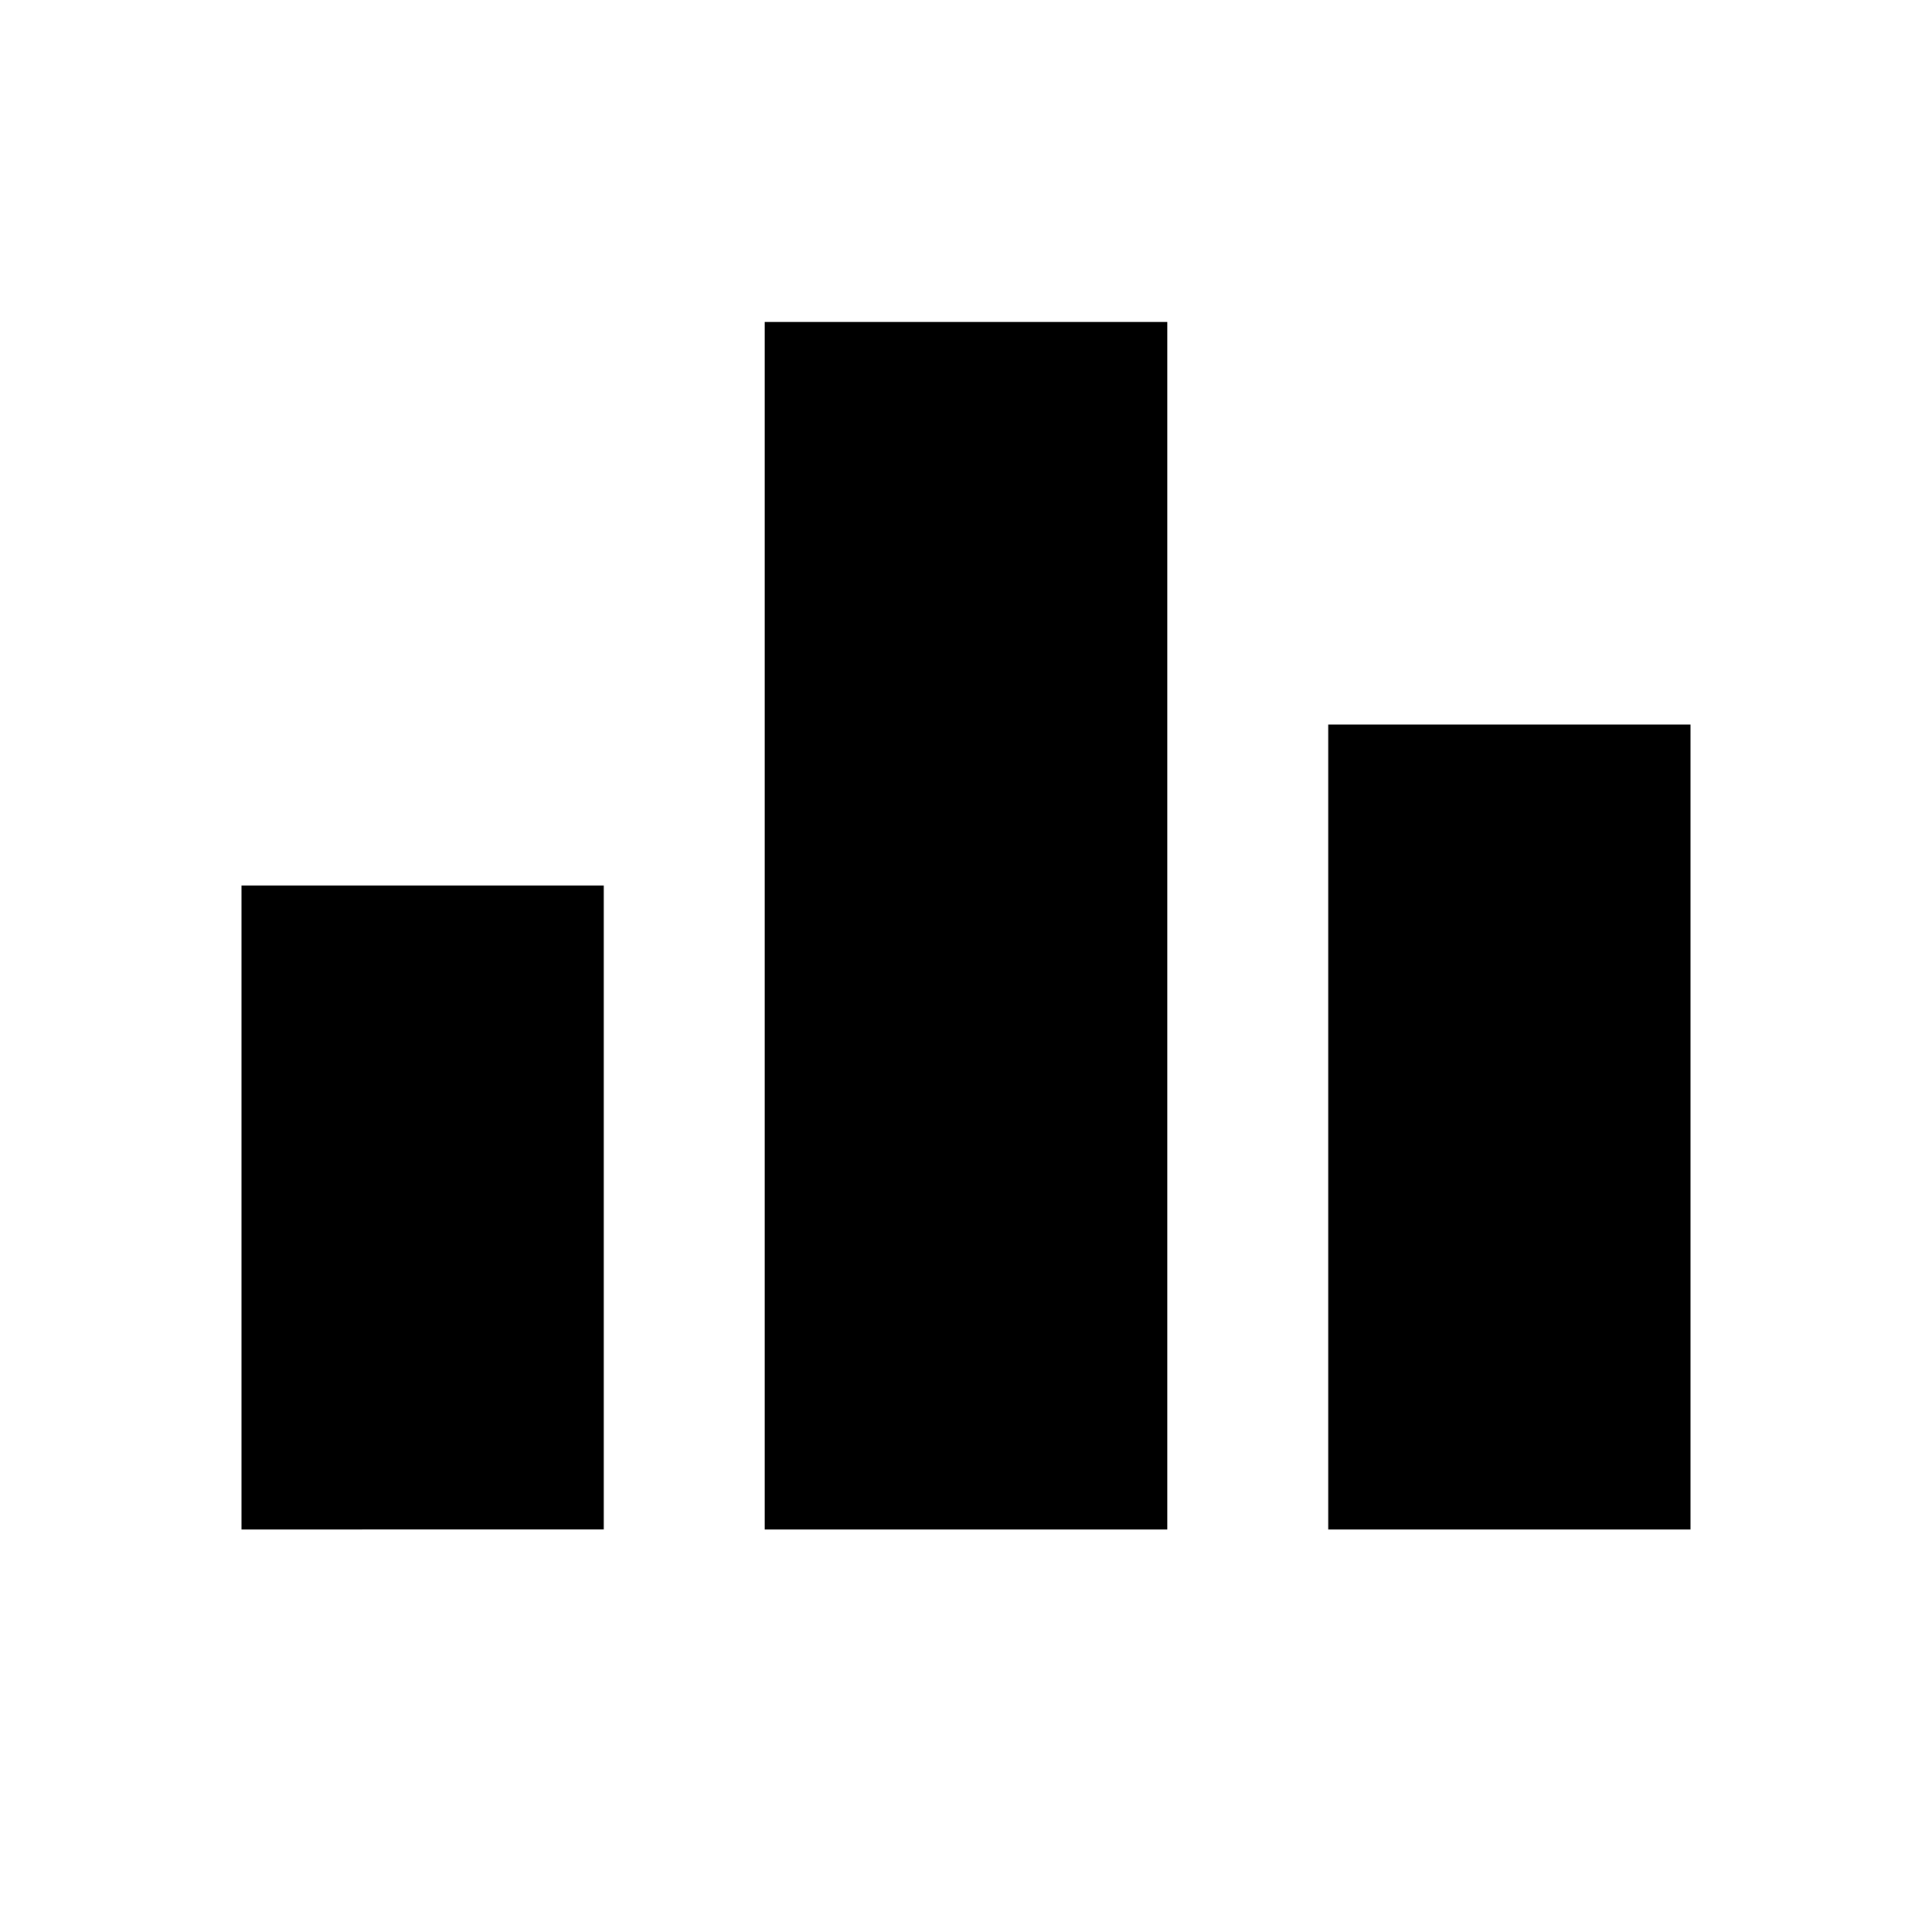 <svg xmlns="http://www.w3.org/2000/svg" viewBox="0 0 24 24" fill="none" class="icon css-1g6lkvi"><path fill-rule="evenodd" clip-rule="evenodd" d="M9.5 4h5v15h-5V4zM3 11h4.5v8H3v-8zm18-2h-4.5v10H21V9z" fill="currentColor"/></svg>